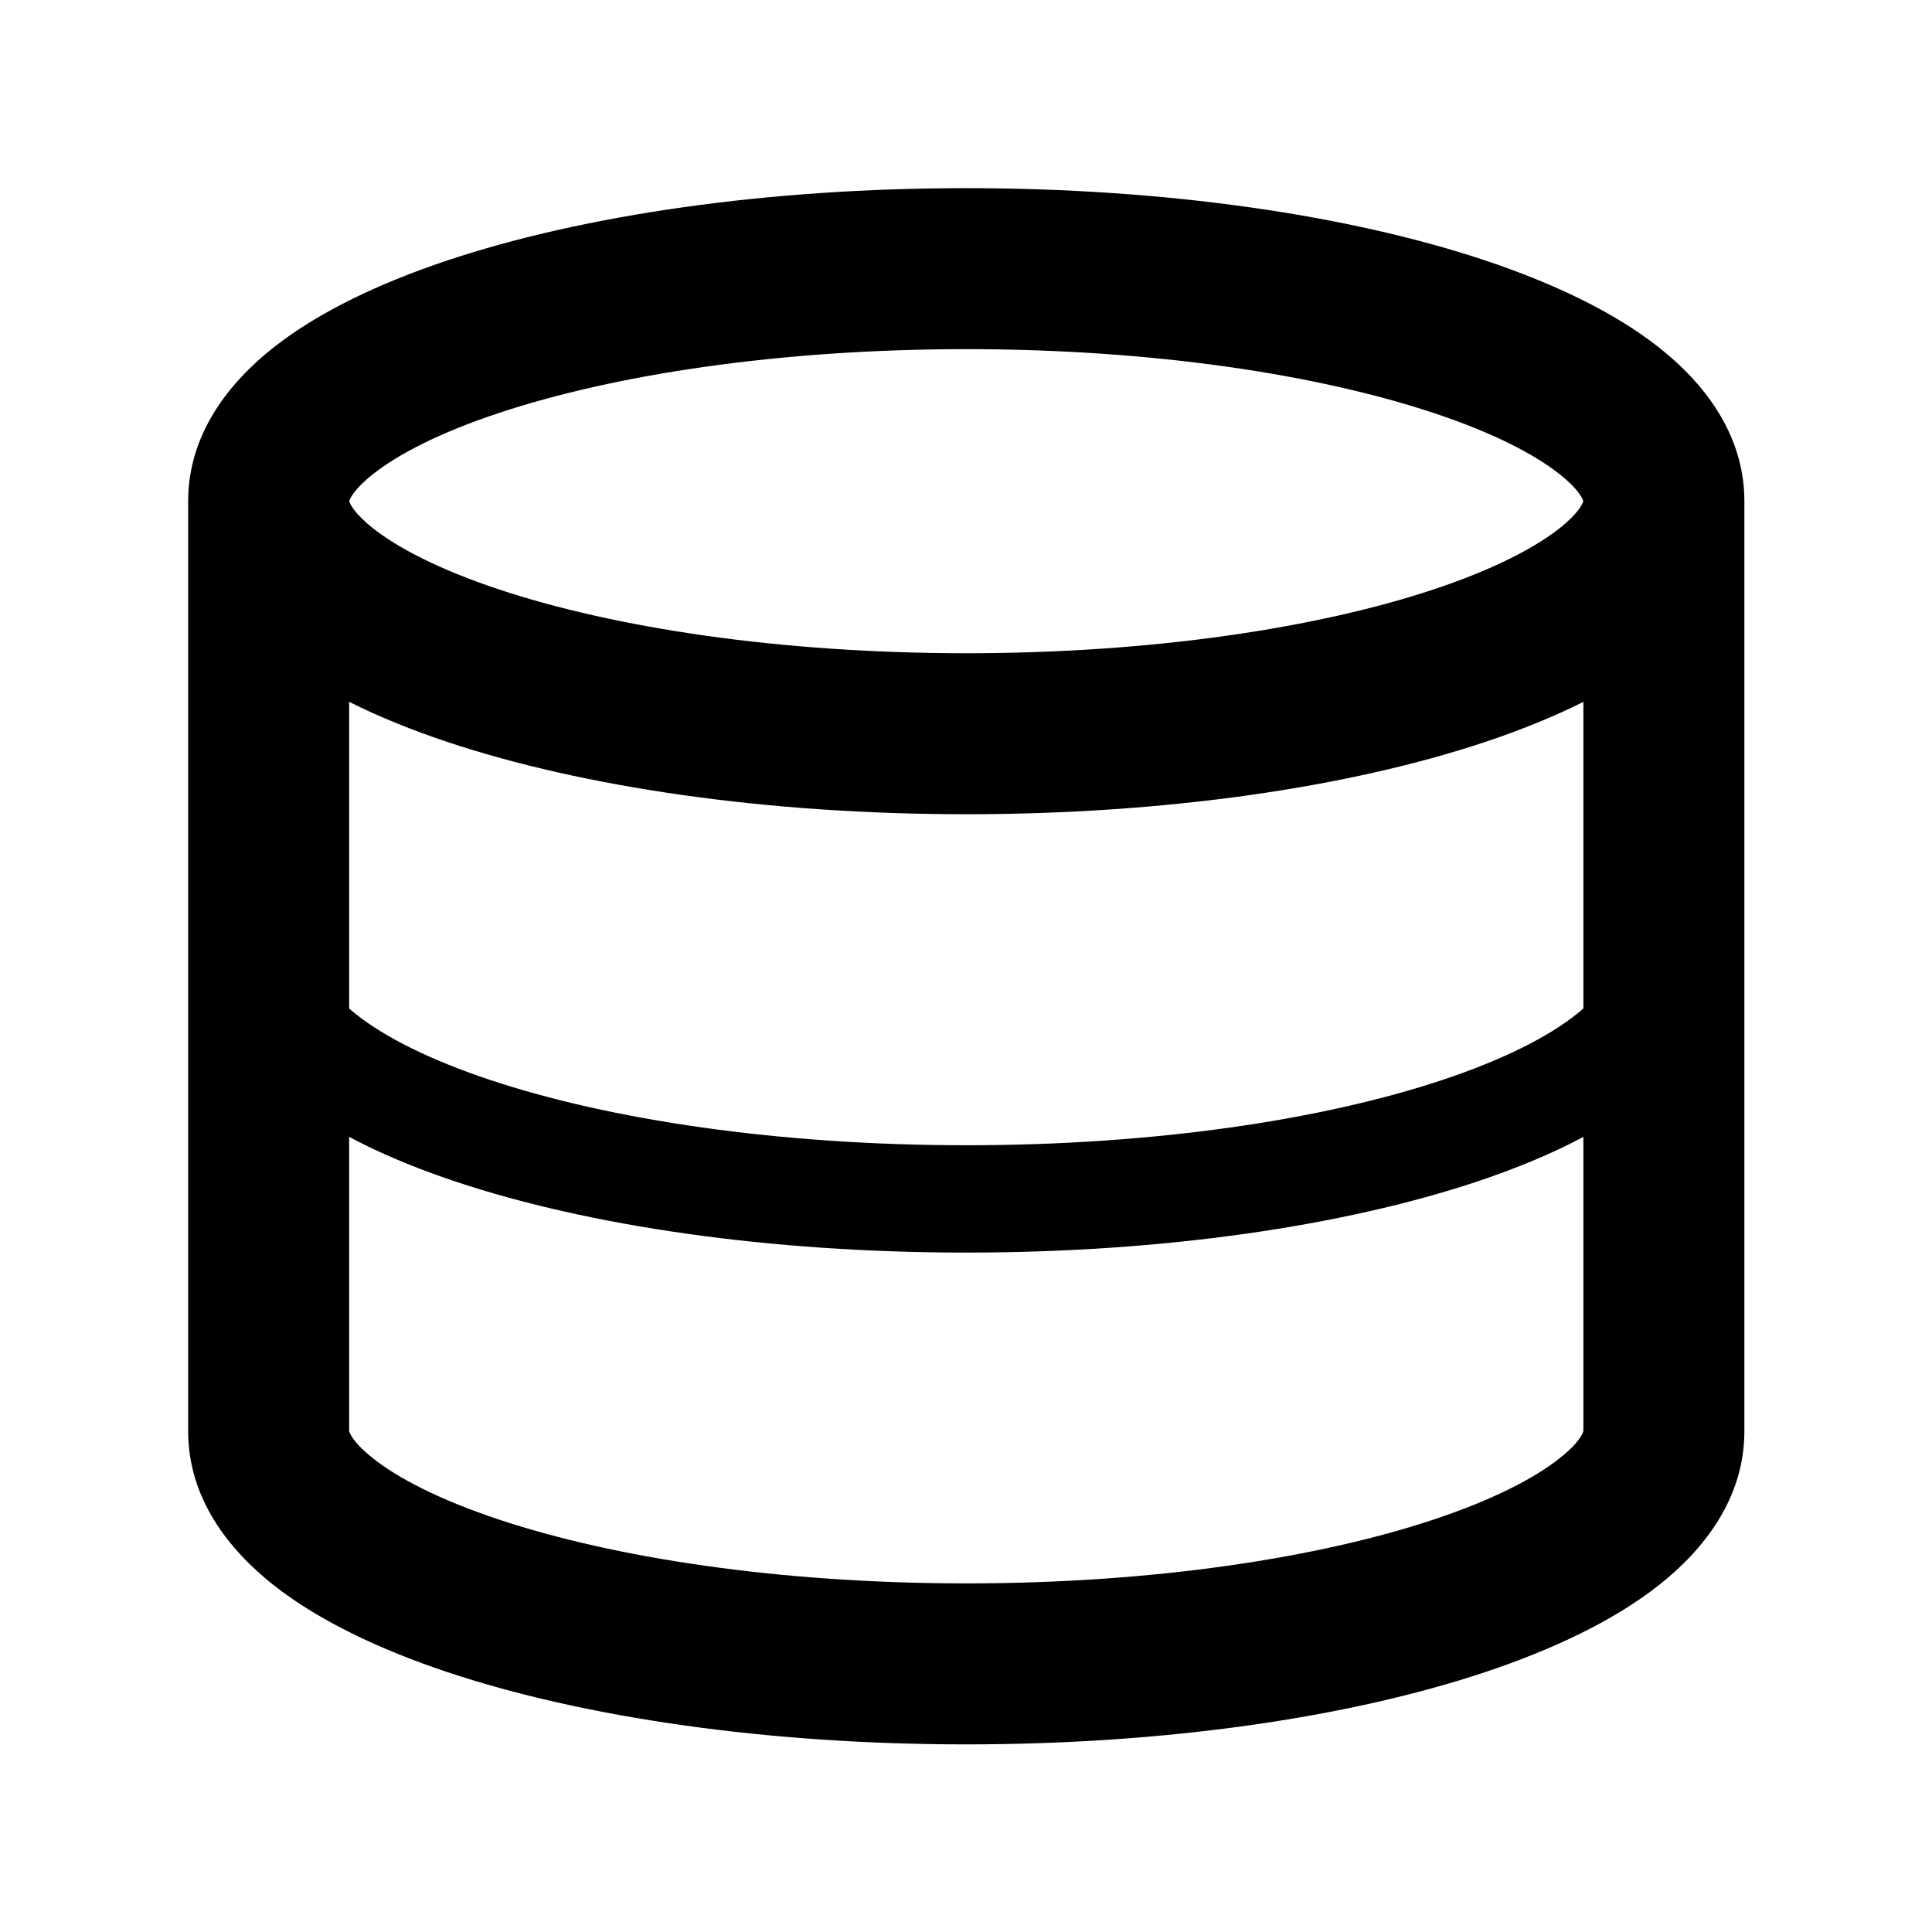 <svg width="18" height="18" viewBox="0 0 18 18" fill="none" xmlns="http://www.w3.org/2000/svg">
    <path d="M2.503 9.004C2.503 10.2 5.413 11.17 9.003 11.17C12.592 11.17 15.502 10.2 15.502 9.004"
          style="fill: none; stroke: currentColor;"/>
    <path fill-rule="evenodd" clip-rule="evenodd"
          d="M3.478 4.924C3.294 4.779 3.26 4.691 3.254 4.669C3.26 4.648 3.294 4.56 3.478 4.415C3.713 4.23 4.099 4.03 4.644 3.849C5.725 3.489 7.266 3.253 9.003 3.253C10.739 3.253 12.28 3.489 13.361 3.849C13.906 4.03 14.292 4.23 14.527 4.415C14.711 4.56 14.745 4.648 14.751 4.669C14.745 4.691 14.711 4.779 14.527 4.924C14.292 5.109 13.906 5.308 13.361 5.49C12.28 5.85 10.739 6.086 9.003 6.086C7.266 6.086 5.725 5.85 4.644 5.49C4.099 5.308 3.713 5.109 3.478 4.924ZM9.003 1.753C7.15 1.753 5.441 2.002 4.169 2.426C3.538 2.637 2.972 2.904 2.549 3.237C2.135 3.564 1.753 4.042 1.753 4.669C1.753 4.669 1.753 4.669 1.753 4.669V13.335C1.753 13.963 2.135 14.441 2.549 14.768C2.972 15.101 3.538 15.368 4.169 15.579C5.441 16.003 7.15 16.252 9.003 16.252C10.855 16.252 12.564 16.003 13.836 15.579C14.467 15.368 15.033 15.101 15.456 14.768C15.87 14.441 16.252 13.963 16.252 13.335L16.252 4.669C16.252 4.669 16.252 4.669 16.252 4.669C16.252 4.042 15.87 3.564 15.456 3.237C15.033 2.904 14.467 2.637 13.836 2.426C12.564 2.002 10.855 1.753 9.003 1.753ZM14.752 6.539C14.471 6.68 14.162 6.804 13.836 6.913C12.564 7.337 10.855 7.586 9.003 7.586C7.15 7.586 5.441 7.337 4.169 6.913C3.843 6.804 3.534 6.68 3.253 6.539V13.332C3.256 13.346 3.283 13.435 3.478 13.589C3.713 13.775 4.099 13.974 4.644 14.156C5.725 14.516 7.266 14.752 9.003 14.752C10.739 14.752 12.28 14.516 13.361 14.156C13.906 13.974 14.292 13.775 14.527 13.589C14.723 13.435 14.749 13.346 14.752 13.332V6.539Z"
          style="fill: currentColor; stroke: none;"/>
</svg>
